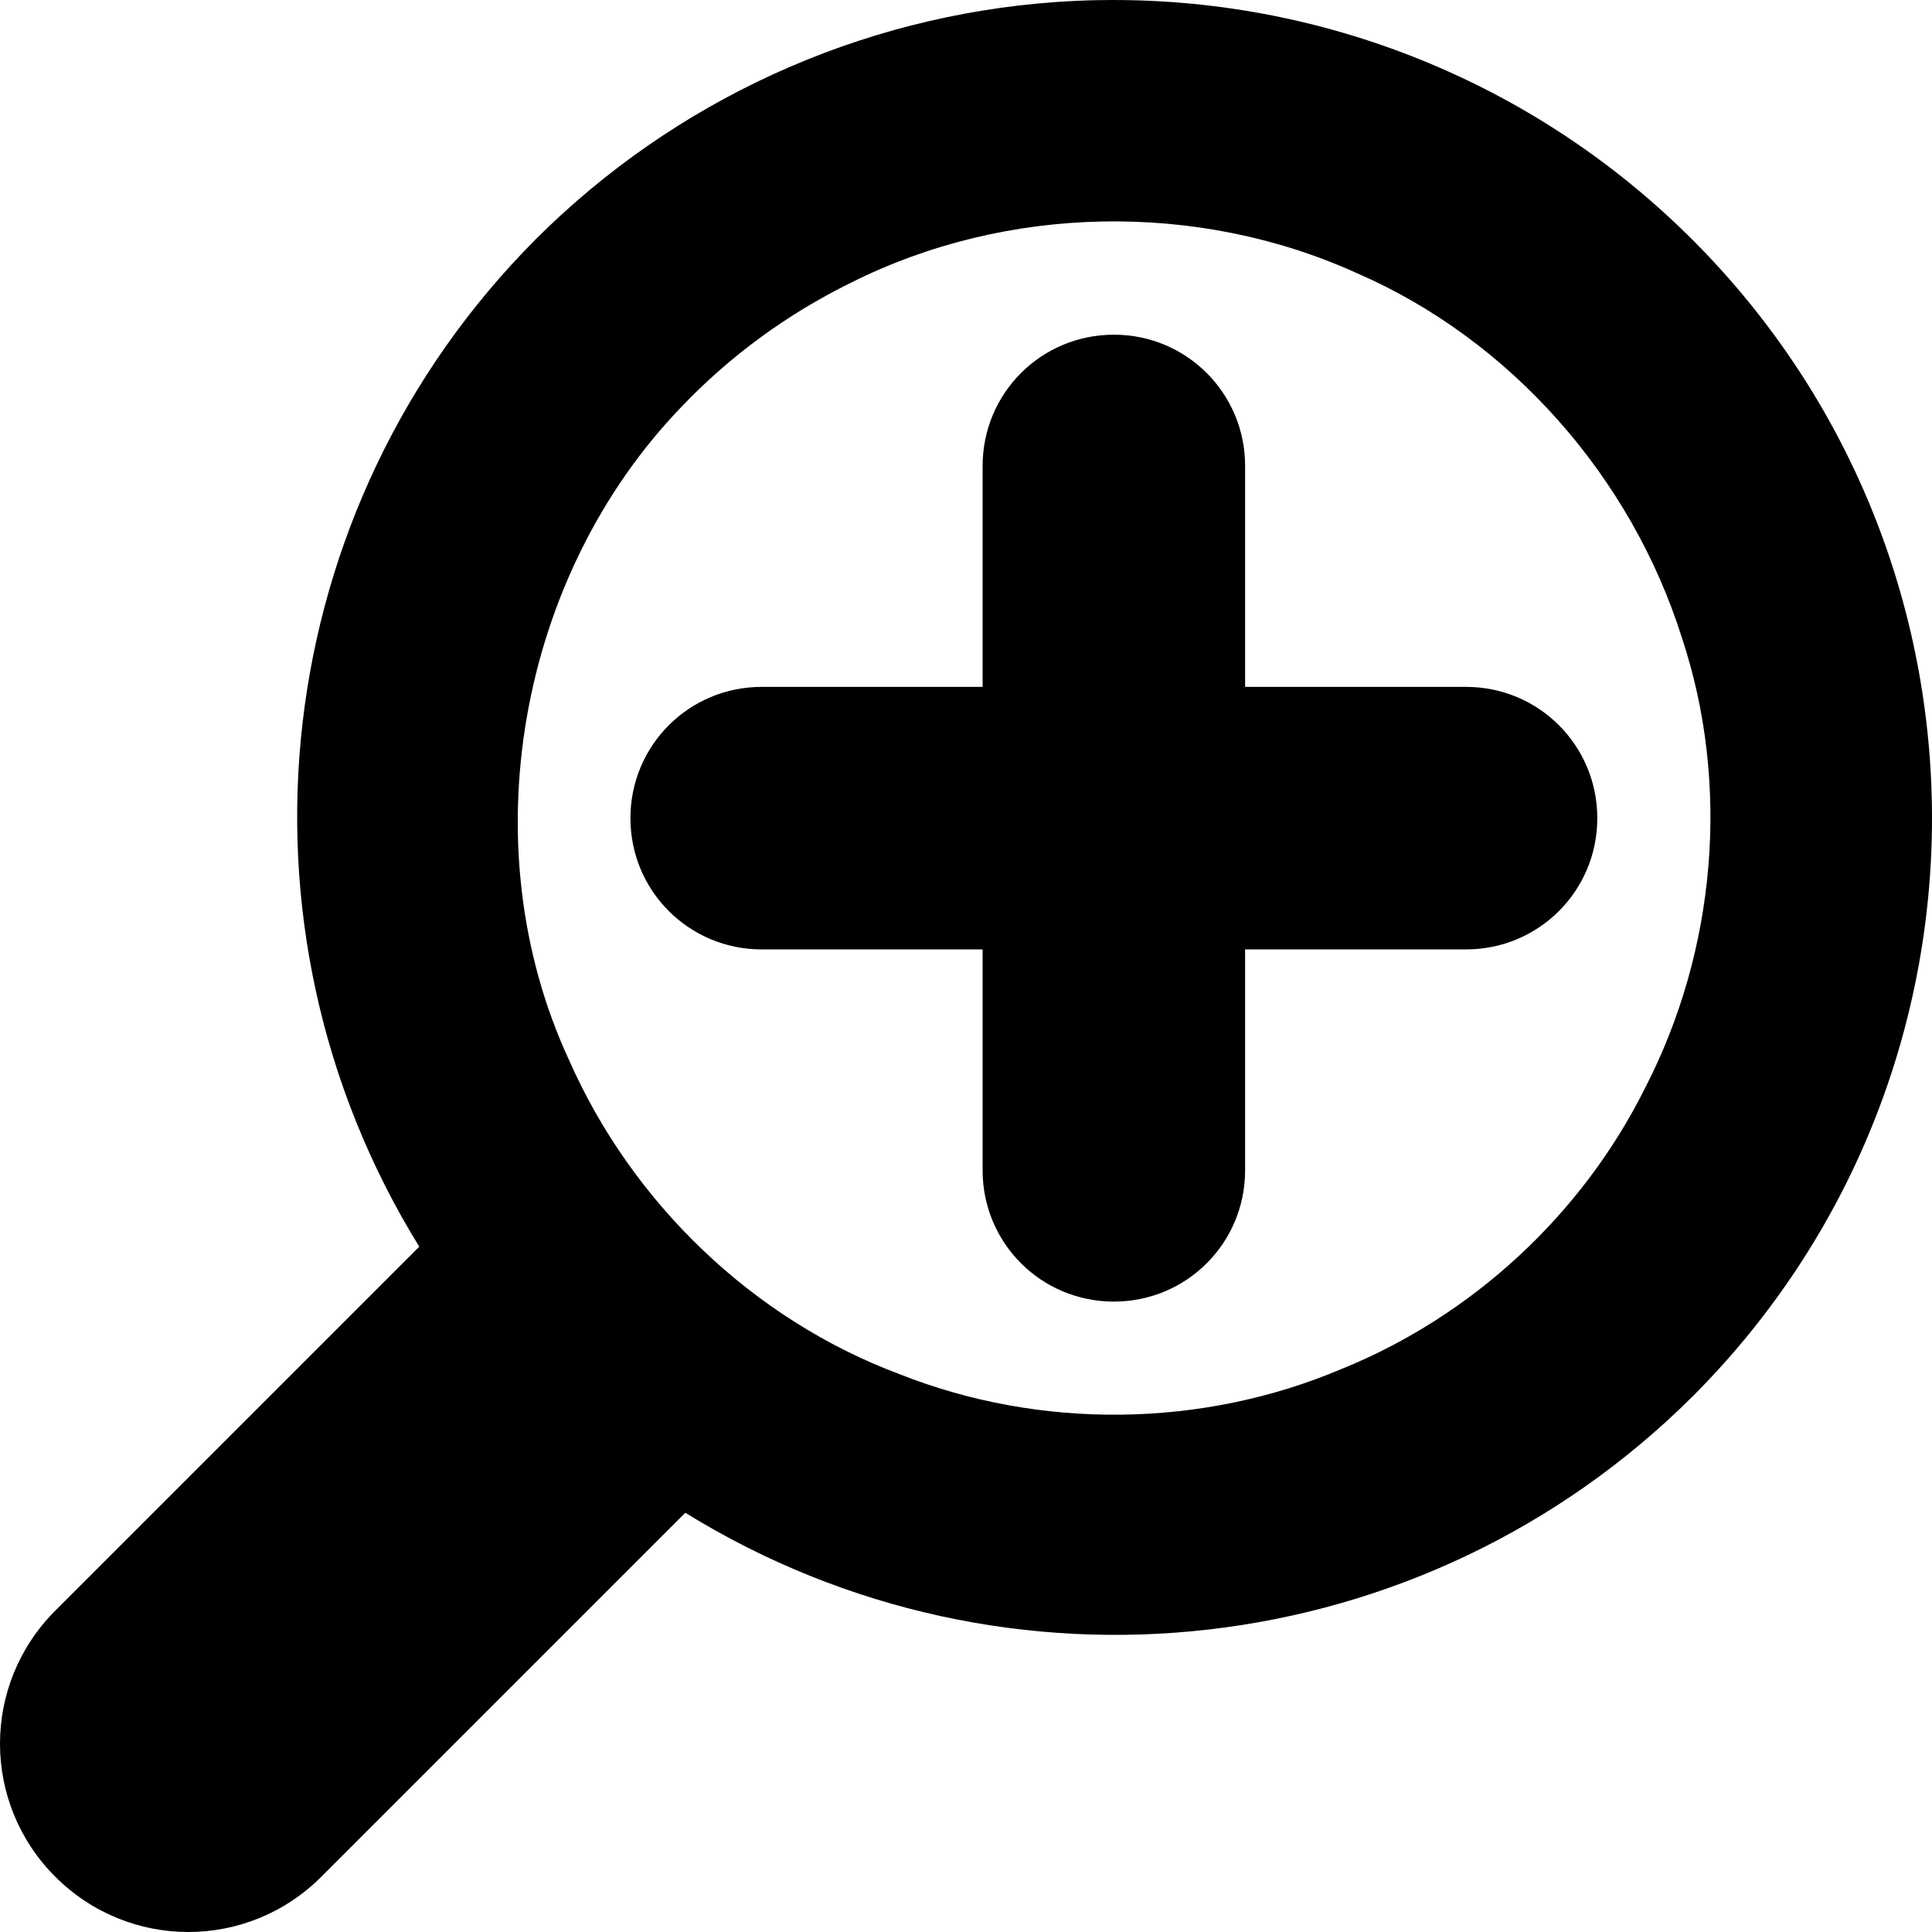 <?xml version="1.0" encoding="UTF-8" standalone="no"?>
<!-- Created with Inkscape (http://www.inkscape.org/) -->

<svg
   width="78.724mm"
   height="78.724mm"
   viewBox="0 0 78.724 78.724"
   version="1.1"
   id="svg1"
   xmlns="http://www.w3.org/2000/svg"
   xmlns:svg="http://www.w3.org/2000/svg">
  <defs
     id="defs1" />
  <g
     id="layer1"
     transform="translate(-119.384,-79.711)">
    <path
       id="path1"
       style="display:inline;stroke-width:0.265"
       d="m 59.739,172.473 c -0.432,-0.418 -0.877,-0.824 -1.333,-1.22 -6.061,-5.252 -13.812,-8.143 -21.831,-8.142 -15.428,0.038 -28.814,10.657 -32.362,25.671 h -20.975 c -4.247,0 -7.666,3.419 -7.666,7.666 0,4.247 3.419,7.666 7.666,7.666 H 4.212 c 3.548,15.015 16.934,25.633 32.362,25.671 18.411,-1.3e-4 33.336,-14.925 33.336,-33.337 1.23e-4,-9.065 -3.69,-17.711 -10.172,-23.974 z m -6.303,6.455 c 2.553,2.457 4.576,5.464 5.83,8.786 2.528,6.387 2.039,13.815 -1.122,19.891 -2.832,5.653 -8.035,10.005 -14.046,11.926 -5.453,1.827 -11.548,1.591 -16.843,-0.655 -5.715,-2.312 -10.432,-6.924 -12.877,-12.583 -2.646,-5.803 -2.776,-12.645 -0.47,-18.579 3.3,-9.003 12.465,-15.386 22.021,-15.575 2.882,-0.075 5.773,0.376 8.501,1.308 3.371,1.119 6.454,3.025 9.006,5.481 z"
       transform="rotate(-45)" />
    <path
       id="rect2"
       style="fill:#000000;stroke-width:0.265"
       d="m 164.771,93.349 c -2.963,0 -5.348,2.385 -5.348,5.348 v 9.003 h -9.003 c -2.963,0 -5.348,2.386 -5.348,5.349 0,2.963 2.385,5.348 5.348,5.348 h 9.003 v 9.003 c 0,2.963 2.385,5.348 5.348,5.348 2.963,0 5.348,-2.385 5.348,-5.348 v -9.003 h 9.003 c 2.963,0 5.348,-2.385 5.348,-5.348 0,-2.963 -2.385,-5.349 -5.348,-5.349 h -9.003 v -9.003 c 0,-2.963 -2.385,-5.348 -5.348,-5.348 z" />
  </g>
</svg>
